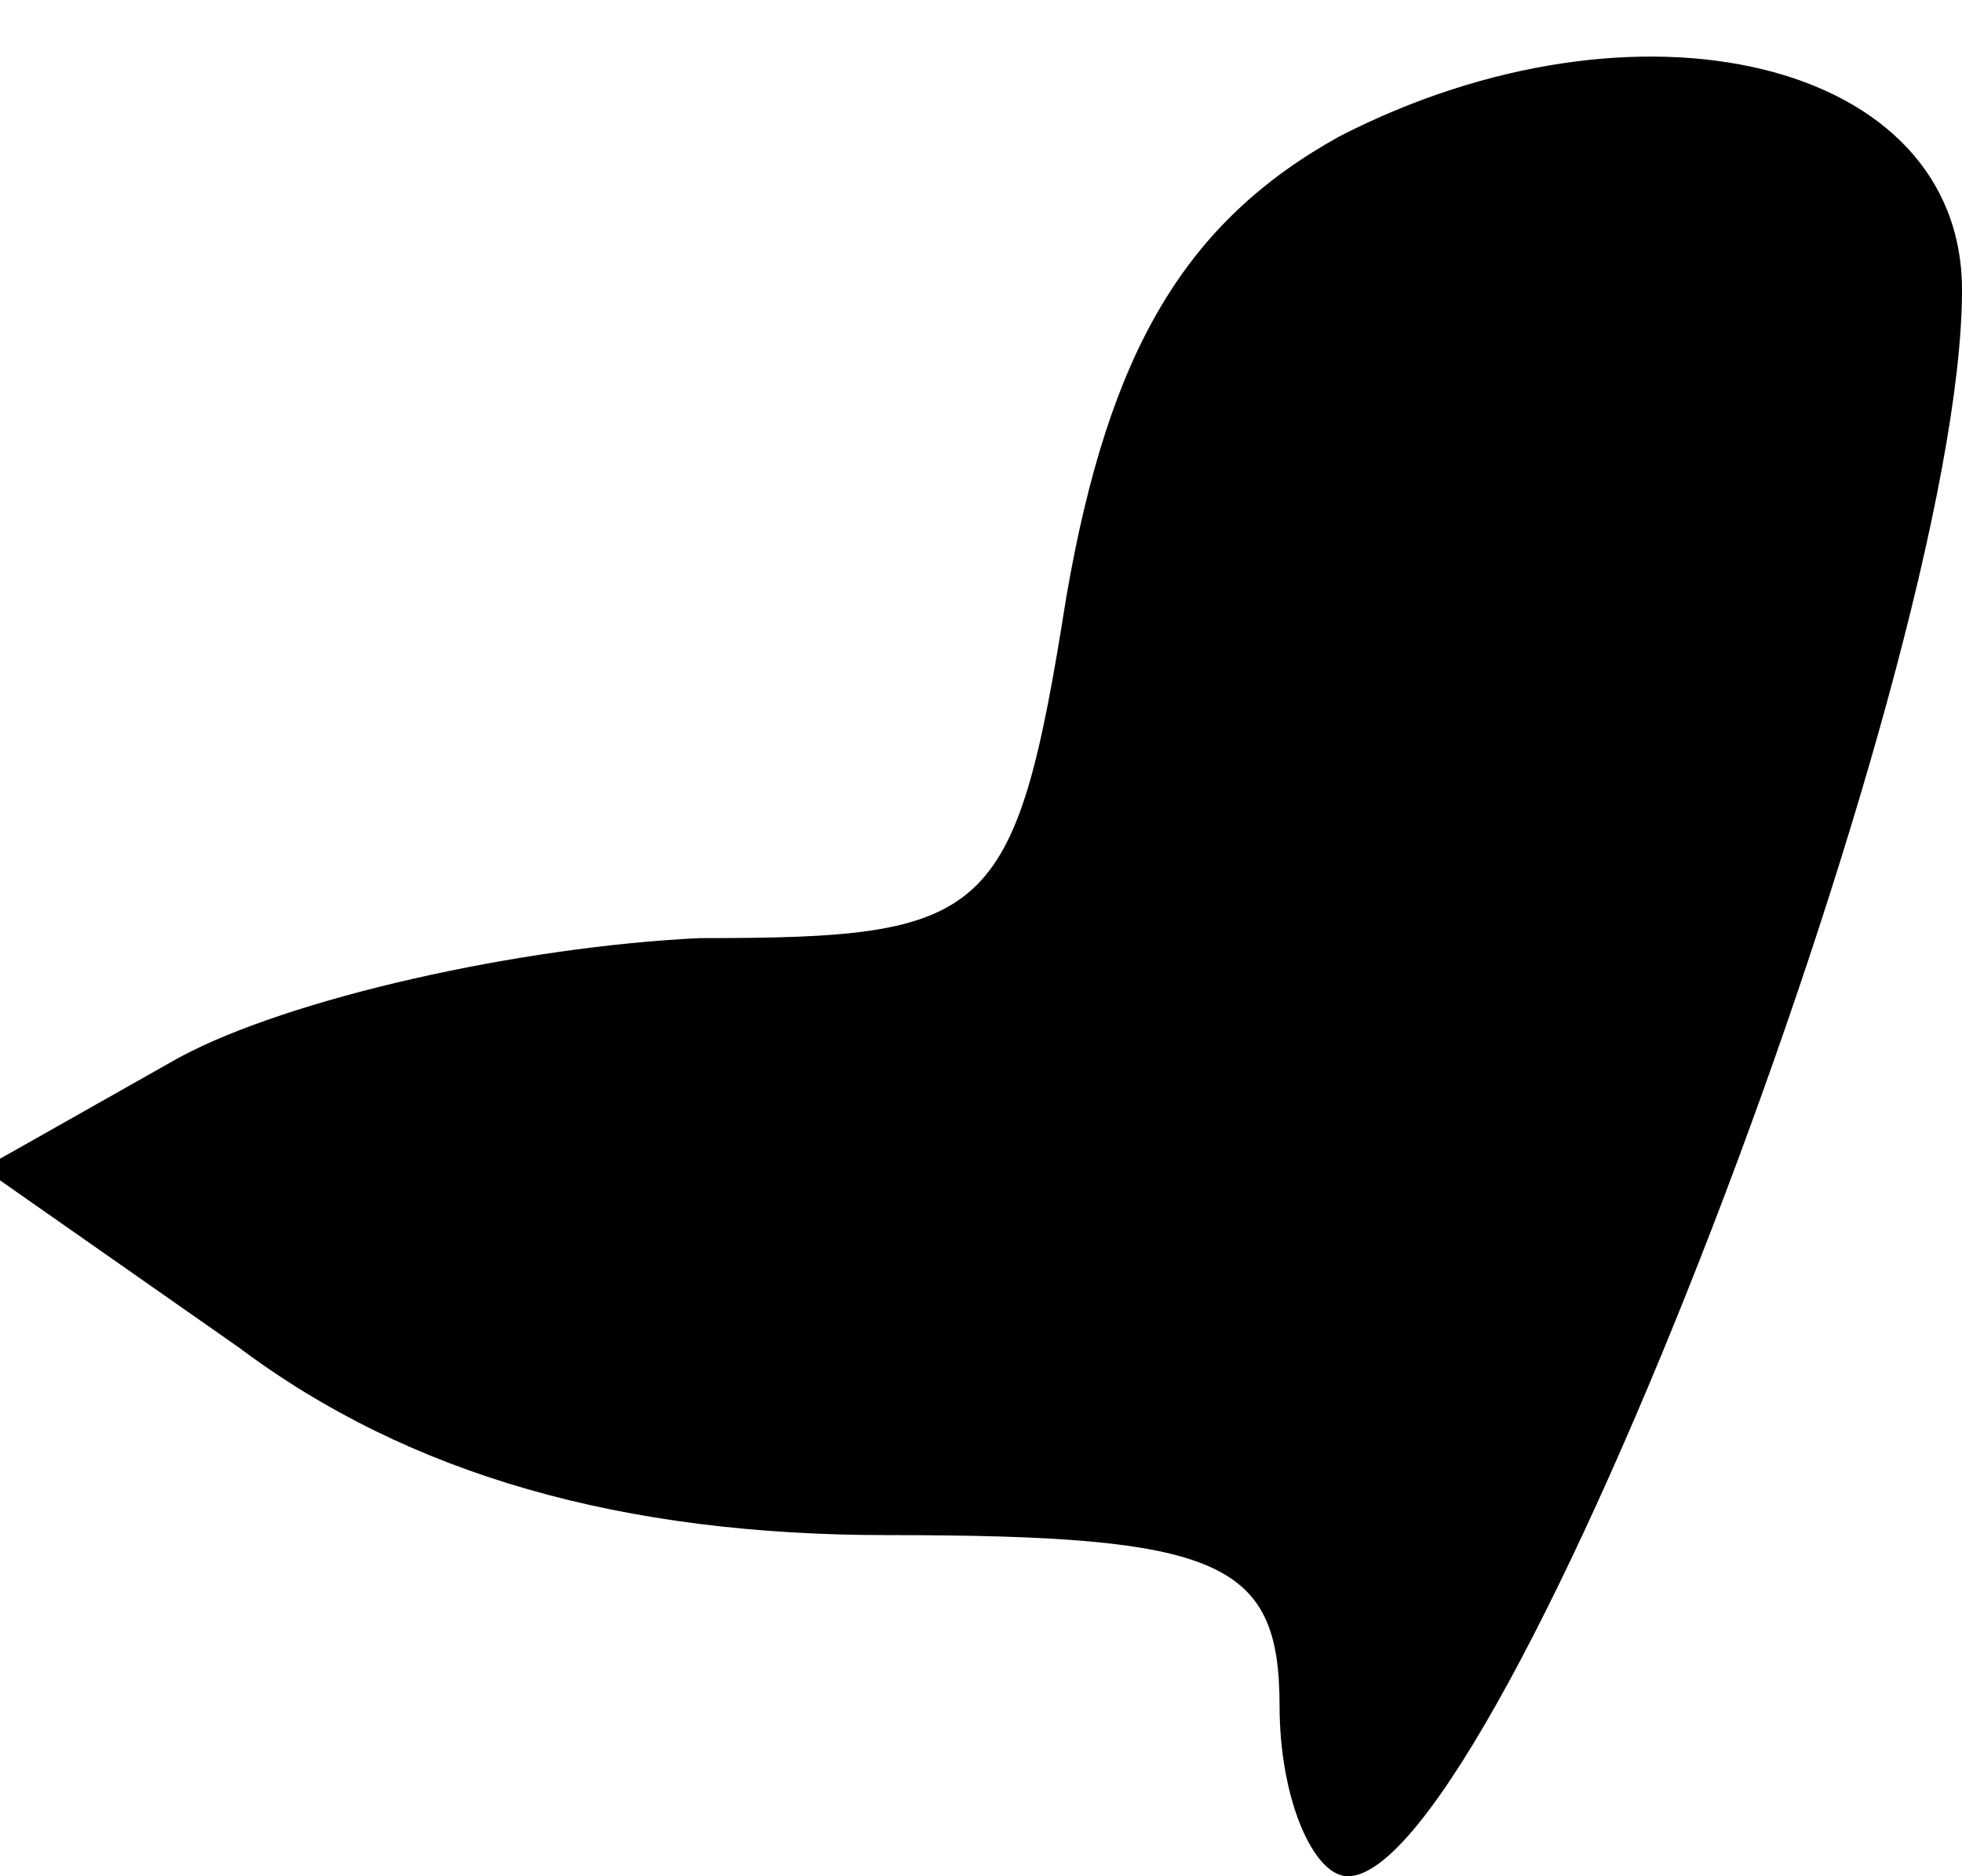 <?xml version="1.0" standalone="no"?>
<!DOCTYPE svg PUBLIC "-//W3C//DTD SVG 20010904//EN"
 "http://www.w3.org/TR/2001/REC-SVG-20010904/DTD/svg10.dtd">
<svg version="1.0" xmlns="http://www.w3.org/2000/svg"
 width="23pt" height="22pt" viewBox="0 0 23 22"
 preserveAspectRatio="xMidYMid meet">
<g transform="translate(0,22) scale(0.1,-0.1)"
fill="#000000" stroke="none">
<path fill="#000000" stroke="none" d="M157 204 c-18 -10 -27 -25 -32 -54 -6
-38 -9 -40 -43 -40 -21 -1 -48 -7 -61 -14 l-23 -13 30 -21 c20 -15 45 -22 76
-22 39 0 46 -3 46 -20 0 -11 4 -20 8 -20 18 0 72 141 72 186 0 27 -38 36 -73
18z"/>
</g>
</svg>
